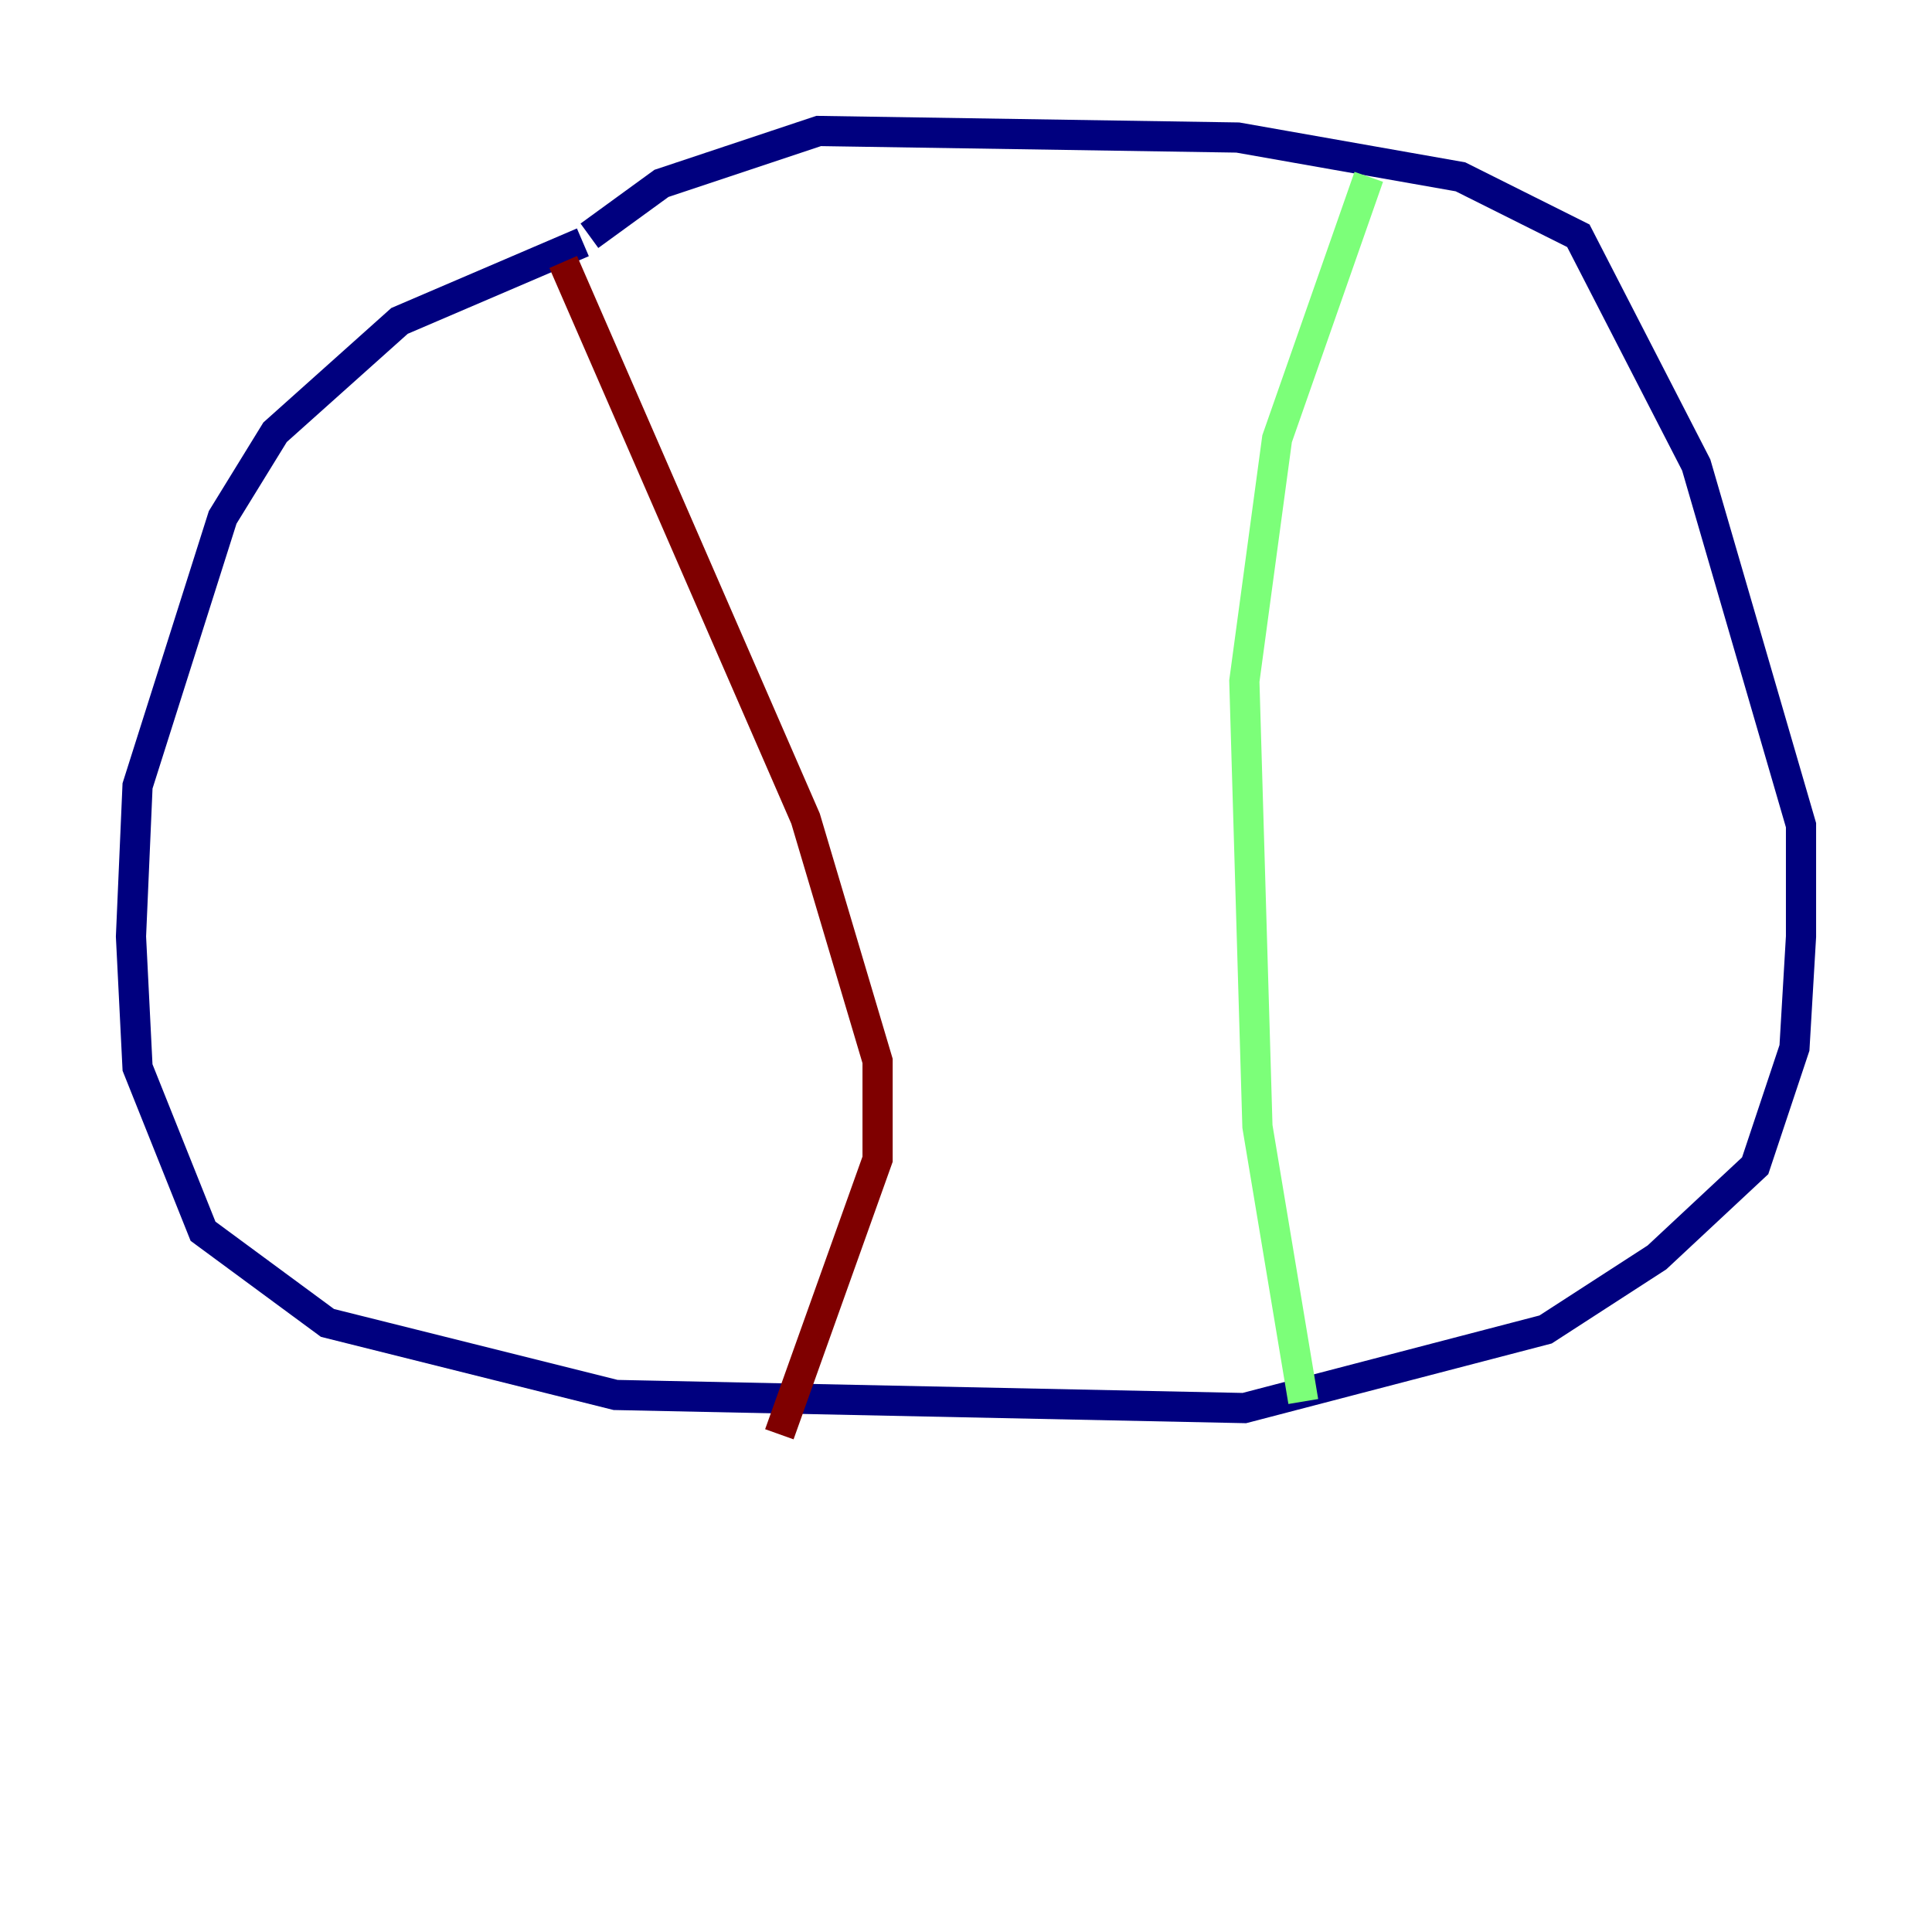 <?xml version="1.0" encoding="utf-8" ?>
<svg baseProfile="tiny" height="128" version="1.2" viewBox="0,0,128,128" width="128" xmlns="http://www.w3.org/2000/svg" xmlns:ev="http://www.w3.org/2001/xml-events" xmlns:xlink="http://www.w3.org/1999/xlink"><defs /><polyline fill="none" points="38.617,16.054 26.468,21.261 18.224,28.637 14.752,34.278 9.112,52.068 8.678,62.047 9.112,70.725 13.451,81.573 21.695,87.647 40.786,92.42 82.441,93.288 102.4,88.081 109.776,83.308 116.285,77.234 118.888,69.424 119.322,62.047 119.322,54.671 112.38,30.807 104.57,15.62 96.759,11.715 82.007,9.112 54.237,8.678 43.824,12.149 39.051,15.62" stroke="#00007f" stroke-width="2" /><polyline fill="none" points="90.685,11.715 84.61,29.071 82.441,45.125 83.308,74.63 86.346,92.854" stroke="#7cff79" stroke-width="2" /><polyline fill="none" points="37.315,17.356 53.37,54.237 58.142,70.291 58.142,76.8 51.634,95.024" stroke="#7f0000" stroke-width="2" /></svg>